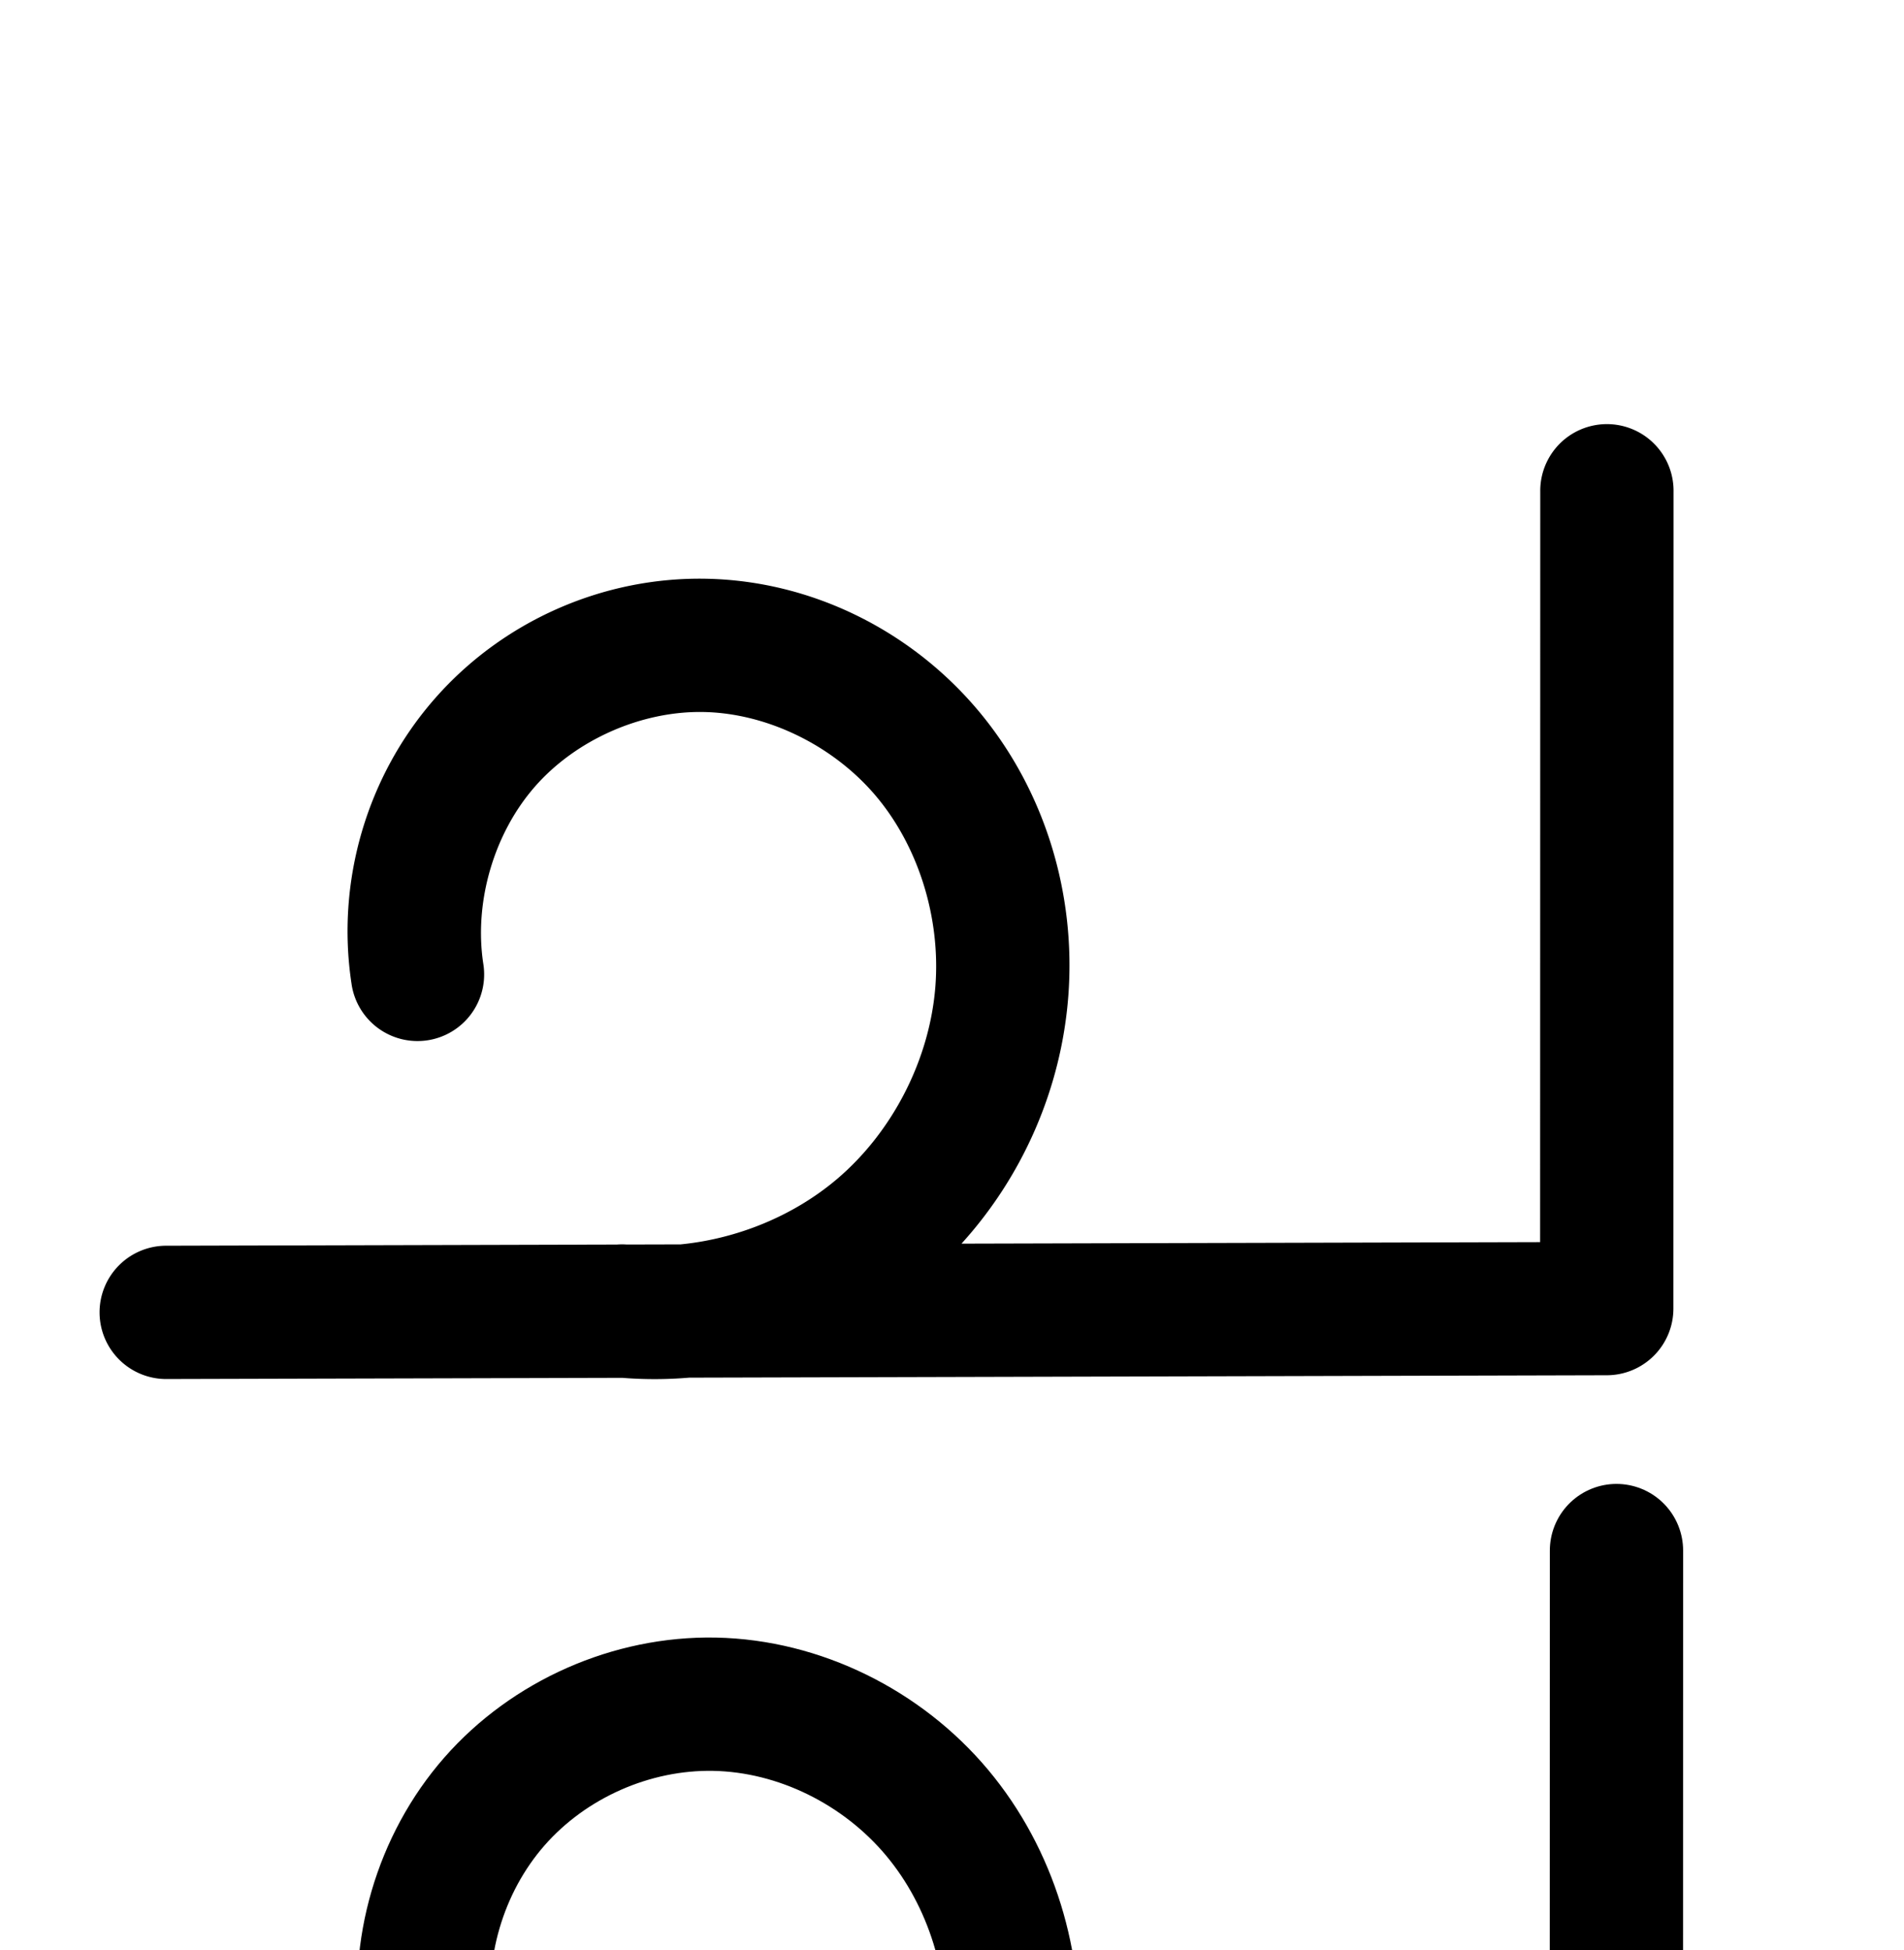 <?xml version="1.0" encoding="UTF-8" standalone="no"?>
<!-- Created with Inkscape (http://www.inkscape.org/) -->

<svg
   xmlns:dc="http://purl.org/dc/elements/1.1/"
   xmlns:cc="http://creativecommons.org/ns#"
   xmlns:rdf="http://www.w3.org/1999/02/22-rdf-syntax-ns#"
   xmlns:svg="http://www.w3.org/2000/svg"
   xmlns="http://www.w3.org/2000/svg"
   xmlns:sodipodi="http://sodipodi.sourceforge.net/DTD/sodipodi-0.dtd"
   xmlns:inkscape="http://www.inkscape.org/namespaces/inkscape"
   width="2000"
   height="2048"
   id="svg2992"
   version="1.1"
   inkscape:version="0.91pre3 r13670"
   sodipodi:docname="ച.svg">
  <defs
     id="defs5498">
    <inkscape:path-effect
       effect="spiro"
       id="path-effect4146"
       is_visible="true" />
    <inkscape:path-effect
       effect="spiro"
       id="path-effect3006"
       is_visible="true" />
    <inkscape:path-effect
       effect="spiro"
       id="path-effect4141-37-35"
       is_visible="true" />
    <inkscape:path-effect
       effect="spiro"
       id="path-effect4141-37-35-0"
       is_visible="true" />
    <inkscape:path-effect
       effect="spiro"
       id="path-effect4141-37-35-0-0"
       is_visible="true" />
    <inkscape:path-effect
       effect="spiro"
       id="path-effect4141-37-35-0-5"
       is_visible="true" />
    <inkscape:path-effect
       effect="spiro"
       id="path-effect4141-37-35-0-6"
       is_visible="true" />
    <inkscape:path-effect
       effect="spiro"
       id="path-effect4146-9"
       is_visible="true" />
    <inkscape:path-effect
       effect="spiro"
       id="path-effect4141-37-35-0-6-4"
       is_visible="true" />
    <inkscape:path-effect
       effect="spiro"
       id="path-effect4146-9-3"
       is_visible="true" />
    <inkscape:path-effect
       effect="spiro"
       id="path-effect4146-9-3-6"
       is_visible="true" />
    <inkscape:path-effect
       effect="spiro"
       id="path-effect4141-37-35-0-6-4-5"
       is_visible="true" />
  </defs>
  <sodipodi:namedview
     inkscape:window-height="853"
     inkscape:window-width="1600"
     inkscape:pageshadow="2"
     inkscape:pageopacity="0.0"
     borderopacity="1.0"
     bordercolor="#666666"
     pagecolor="#ffffff"
     id="base"
     showgrid="true"
     showguides="true"
     inkscape:guide-bbox="true"
     inkscape:zoom="0.32102648"
     inkscape:cx="1520.4616"
     inkscape:cy="781.54571"
     inkscape:window-x="1598"
     inkscape:window-y="-3"
     inkscape:current-layer="layer1"
     inkscape:window-maximized="1">
    <sodipodi:guide
       orientation="horizontal"
       position="0,600"
       id="guide5596" />
    <inkscape:grid
       type="xygrid"
       id="grid3769"
       empspacing="3"
       visible="true"
       enabled="true"
       snapvisiblegridlinesonly="true"
       spacingx="4px"
       units="px"
       dotted="true"
       spacingy="4px" />
    <sodipodi:guide
       orientation="0,1"
       position="-1040,1600"
       id="guide2985" />
  </sodipodi:namedview>
  <g
     inkscape:label="Layer 1"
     inkscape:groupmode="layer"
     id="layer1"
     transform="translate(0,1048)">
    <path
       style="color:#000000;font-style:normal;font-variant:normal;font-weight:normal;font-stretch:normal;font-size:medium;line-height:normal;font-family:sans-serif;text-indent:0;text-align:start;text-decoration:none;text-decoration-line:none;text-decoration-style:solid;text-decoration-color:#000000;letter-spacing:normal;word-spacing:normal;text-transform:none;direction:ltr;block-progression:tb;writing-mode:lr-tb;baseline-shift:baseline;text-anchor:start;white-space:normal;clip-rule:nonzero;display:inline;overflow:visible;visibility:visible;opacity:1;isolation:auto;mix-blend-mode:normal;color-interpolation:sRGB;color-interpolation-filters:linearRGB;solid-color:#000000;solid-opacity:1;fill:#000000;fill-opacity:1;fill-rule:evenodd;stroke:none;stroke-width:140;stroke-linecap:round;stroke-linejoin:round;stroke-miterlimit:4;stroke-dasharray:none;stroke-dashoffset:0;stroke-opacity:1;color-rendering:auto;image-rendering:auto;shape-rendering:auto;text-rendering:auto;enable-background:accumulate"
       d="M 1686.885 445.445 A 70.007 70.007 0 0 0 1617.926 516.422 L 1617.779 1304.549 L 1009.969 1306.143 C 1074.655 1234.871 1114.765 1142.977 1122.158 1046.338 C 1130.348 939.289 1097.914 830.299 1027.875 746.686 C 957.542 662.721 853.127 610.005 741.943 607.83 C 633.499 605.709 528.236 652.176 456.73 733.734 C 385.225 815.292 352.924 925.729 369.211 1032.965 A 70.007 70.007 0 1 0 507.625 1011.941 C 497.795 947.219 518.843 875.254 562 826.029 C 605.157 776.805 673.753 746.524 739.205 747.805 C 806.625 749.124 876.176 783.607 920.553 836.584 C 965.224 889.913 988.004 964.59 982.566 1035.658 C 976.68 1112.596 937.61 1188.962 878.658 1238.75 C 833.39 1276.982 774.633 1301.013 715.004 1306.916 L 658.453 1307.064 A 70.007 70.007 0 0 0 647.998 1307.092 L 175.383 1308.33 A 70.007 70.007 0 1 0 175.75 1448.33 L 653.572 1447.078 C 677.073 1448.943 700.601 1448.855 723.914 1446.893 L 1687.949 1444.365 A 70.007 70.007 0 0 0 1757.766 1374.377 L 1757.926 516.447 A 70.007 70.007 0 0 0 1686.885 445.445 z "
       transform="translate(0,-1048)"
       id="path4139-9-8-9-4-1" />
    <path
       style="fill:none;fill-rule:evenodd;stroke:#000000;stroke-width:140;stroke-linecap:round;stroke-linejoin:round;stroke-miterlimit:4;stroke-dasharray:none;stroke-opacity:1"
       d="m 1697.98,580.492 -0.159,857.93 -1512.2,3.965"
       id="path4139-9-8-9-4-1-4"
       inkscape:path-effect="#path-effect4141-37-35-0-6-4-5"
       inkscape:original-d="m 1697.9803,580.49237 -0.159,857.93023 -1512.19958,3.9653"
       inkscape:connector-curvature="0"
       sodipodi:nodetypes="ccc" />
    <path
       style="fill:none;fill-rule:evenodd;stroke:#000000;stroke-width:140;stroke-linecap:round;stroke-linejoin:round;stroke-miterlimit:4;stroke-dasharray:none;stroke-opacity:1"
       d="m 448.472,1086.511 c -13.058,-85.979 13.616,-177.18 70.947,-242.571 57.331,-65.391 144.26,-103.765 231.208,-102.064 89.302,1.747 176.285,45.346 233.64,113.817 57.355,68.471 84.964,160.305 78.15,249.364 -7.367,96.298 -54.753,188.914 -128.538,251.23 -73.785,62.316 -173.024,93.535 -269.197,84.684"
       id="path4144-8-8-4"
       inkscape:path-effect="#path-effect4146-9-3-6"
       inkscape:original-d="m 448.47236,1086.5107 c 0,0 149.37916,-345.4306 302.15569,-344.6355 159.55041,0.83036 324.54485,204.13918 311.78965,363.1811 -13.8731,172.9802 -397.73492,335.9143 -397.73492,335.9143"
       inkscape:connector-curvature="0"
       sodipodi:nodetypes="caac" />
  </g>
</svg>
